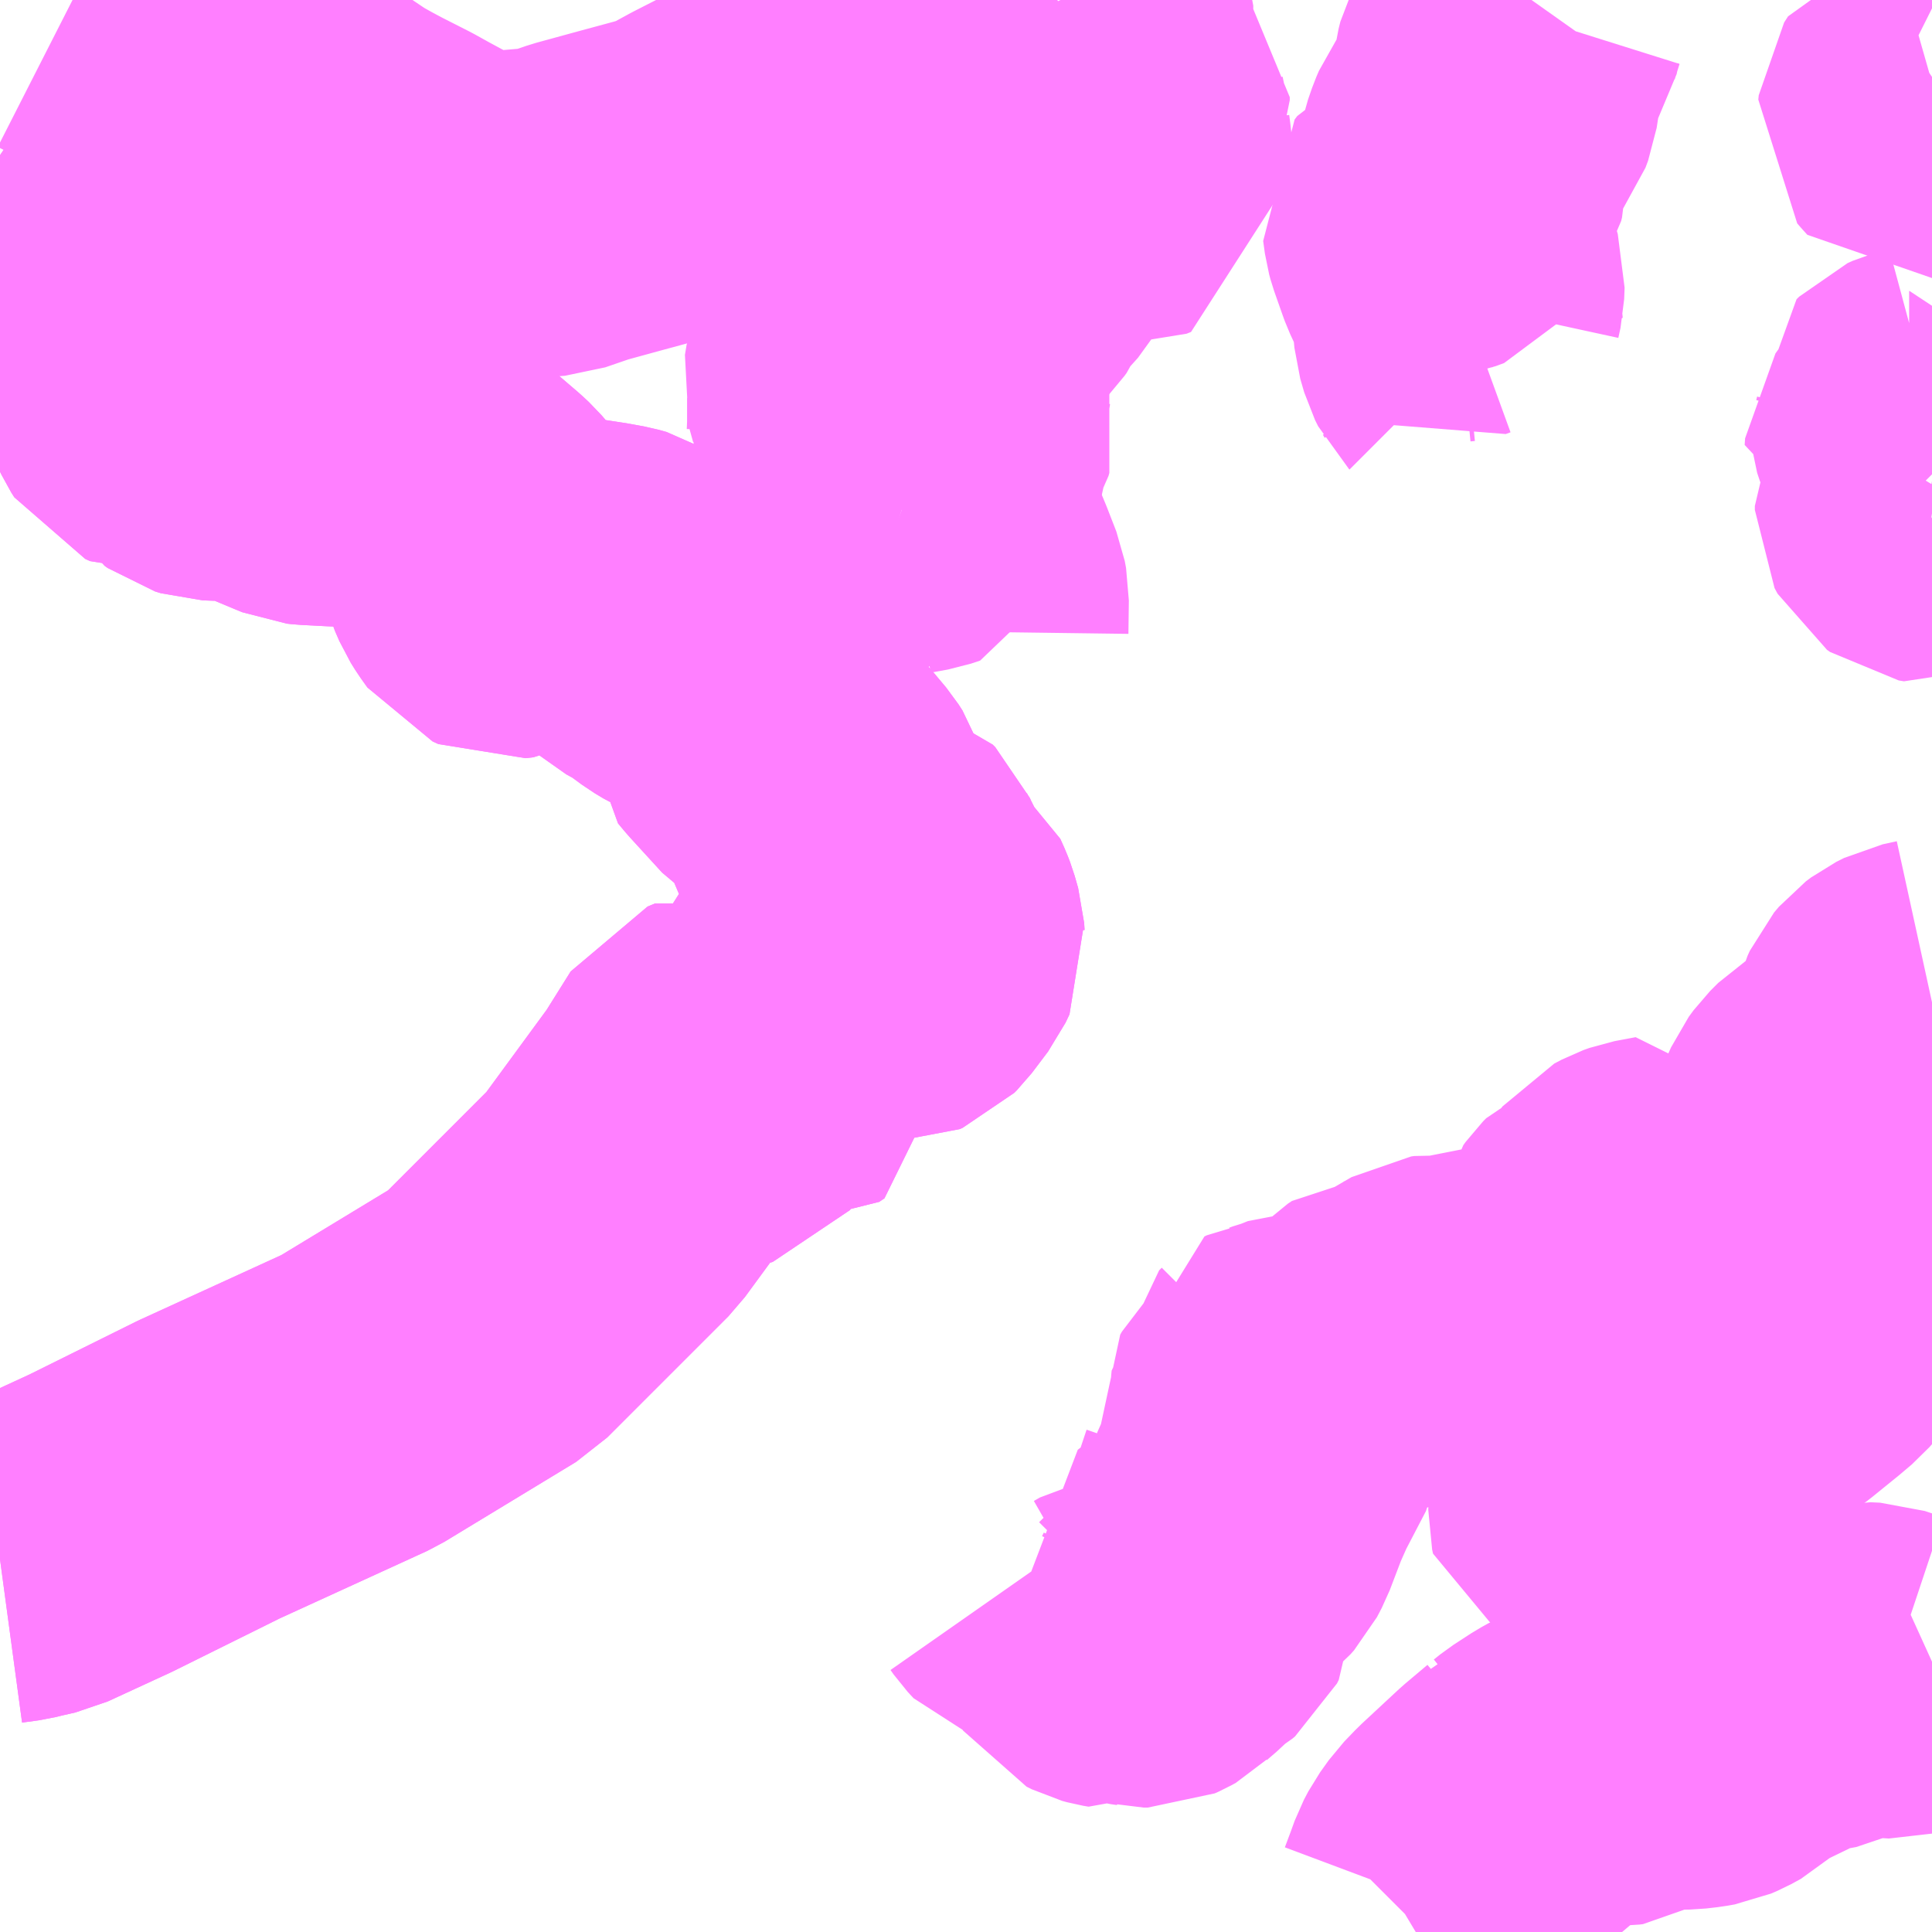 <?xml version="1.0" encoding="UTF-8"?>
<svg  xmlns="http://www.w3.org/2000/svg" xmlns:xlink="http://www.w3.org/1999/xlink" xmlns:go="http://purl.org/svgmap/profile" property="N07_001,N07_002,N07_003,N07_004,N07_005,N07_006,N07_007" viewBox="13144.043 -3317.871 4.395 4.395" go:dataArea="13144.04296875 -3317.87109375 4.39453125 4.39453125" >
<globalCoordinateSystem srsName="http://purl.org/crs/84" transform="matrix(100.0,0.0,0.0,-100.0,0.0,0.0)" />
<defs>
 <g id="p0" >
  <circle cx="0.0" cy="0.0" r="3" stroke="green" stroke-width="0.75" vector-effect="non-scaling-stroke" />
 </g>
</defs>
<g fill="none" fill-rule="evenodd" stroke="#FF00FF" stroke-width="0.75" opacity="0.5" vector-effect="non-scaling-stroke" stroke-linejoin="bevel" >
<path content="1,大分バス（株）,木の上・野津原・下詰、木の上・野津原・石合、木の上・野津原・今市,4.5,4.0,3.5," xlink:title="1" d="M13147.263,-3313.477L13147.273,-3313.483L13147.302,-3313.512L13147.313,-3313.528L13147.317,-3313.537L13147.332,-3313.577L13147.341,-3313.602L13147.351,-3313.621L13147.371,-3313.649L13147.396,-3313.675L13147.481,-3313.754L13147.532,-3313.797L13147.536,-3313.802L13147.539,-3313.803L13147.554,-3313.815L13147.594,-3313.841L13147.612,-3313.851L13147.637,-3313.86L13147.658,-3313.865L13147.702,-3313.865L13147.726,-3313.865L13147.734,-3313.866L13147.752,-3313.877L13147.765,-3313.889L13147.778,-3313.895L13147.789,-3313.898L13147.823,-3313.901L13147.881,-3313.902L13147.907,-3313.905L13147.924,-3313.908L13147.938,-3313.914L13147.96,-3313.926L13147.976,-3313.941L13147.987,-3313.954L13147.999,-3313.964L13148.011,-3313.97L13148.056,-3313.987L13148.086,-3314.005L13148.093,-3314.012L13148.117,-3314.026L13148.129,-3314.029L13148.15,-3314.032L13148.181,-3314.035L13148.197,-3314.038L13148.209,-3314.044L13148.252,-3314.069L13148.268,-3314.076L13148.281,-3314.079L13148.303,-3314.078L13148.345,-3314.064L13148.362,-3314.063L13148.379,-3314.068L13148.416,-3314.081L13148.438,-3314.091"/>
<path content="3,由布市,栗灰～今畑バス,0.4,0.0,0.0," xlink:title="3" d="M13146.376,-3314.287L13146.383,-3314.277L13146.396,-3314.263L13146.399,-3314.262L13146.422,-3314.254L13146.461,-3314.234L13146.481,-3314.22L13146.502,-3314.206L13146.52,-3314.192L13146.526,-3314.181L13146.536,-3314.157L13146.546,-3314.142L13146.558,-3314.136L13146.569,-3314.133L13146.581,-3314.131L13146.595,-3314.139L13146.6,-3314.14L13146.615,-3314.14L13146.623,-3314.138L13146.637,-3314.136L13146.645,-3314.134L13146.654,-3314.134L13146.663,-3314.138L13146.672,-3314.143L13146.68,-3314.151L13146.702,-3314.17L13146.726,-3314.194L13146.743,-3314.204L13146.749,-3314.209L13146.753,-3314.217L13146.753,-3314.226L13146.751,-3314.232L13146.747,-3314.238L13146.733,-3314.255L13146.727,-3314.266L13146.725,-3314.277L13146.734,-3314.284L13146.77,-3314.303L13146.785,-3314.312L13146.799,-3314.324L13146.818,-3314.343L13146.835,-3314.357L13146.843,-3314.366L13146.854,-3314.387L13146.883,-3314.463L13146.899,-3314.499L13146.902,-3314.509L13146.908,-3314.521L13146.931,-3314.552L13146.938,-3314.573L13146.937,-3314.578L13146.923,-3314.613L13146.919,-3314.628L13146.917,-3314.649L13146.921,-3314.656L13146.943,-3314.678L13146.944,-3314.706L13146.945,-3314.716L13146.951,-3314.722L13146.951,-3314.723L13146.953,-3314.724L13146.955,-3314.725L13146.971,-3314.727L13146.979,-3314.73L13146.991,-3314.733L13147.021,-3314.745L13147.024,-3314.745L13147.046,-3314.744L13147.074,-3314.743L13147.085,-3314.745L13147.093,-3314.752L13147.111,-3314.773L13147.117,-3314.778L13147.141,-3314.784L13147.145,-3314.786L13147.158,-3314.794L13147.165,-3314.8L13147.174,-3314.814L13147.181,-3314.821L13147.19,-3314.827L13147.211,-3314.828L13147.231,-3314.832L13147.263,-3314.844L13147.306,-3314.869L13147.313,-3314.87L13147.333,-3314.868L13147.372,-3314.865L13147.386,-3314.873L13147.45,-3314.908L13147.459,-3314.907L13147.474,-3314.902L13147.496,-3314.896L13147.506,-3314.895L13147.518,-3314.902L13147.548,-3314.922L13147.587,-3314.952L13147.631,-3314.983L13147.649,-3314.995L13147.666,-3315.01L13147.672,-3315.022L13147.673,-3315.029L13147.677,-3315.048L13147.682,-3315.055L13147.689,-3315.062L13147.696,-3315.065L13147.721,-3315.077L13147.735,-3315.088L13147.746,-3315.11L13147.754,-3315.12L13147.771,-3315.129L13147.785,-3315.134L13147.833,-3315.143L13147.841,-3315.127L13147.847,-3315.109L13147.85,-3315.088L13147.848,-3315.073L13147.845,-3315.063L13147.826,-3315.038L13147.815,-3315.023L13147.786,-3314.969L13147.769,-3314.934L13147.761,-3314.903L13147.756,-3314.887L13147.744,-3314.871L13147.722,-3314.847L13147.694,-3314.819L13147.674,-3314.79L13147.664,-3314.774L13147.66,-3314.763L13147.657,-3314.744L13147.66,-3314.742L13147.687,-3314.723L13147.694,-3314.718L13147.694,-3314.713L13147.688,-3314.688L13147.674,-3314.635L13147.67,-3314.555L13147.668,-3314.468L13147.667,-3314.427L13147.669,-3314.418L13147.683,-3314.412L13147.713,-3314.404L13147.726,-3314.406L13147.728,-3314.412L13147.738,-3314.427L13147.781,-3314.468L13147.787,-3314.475L13147.81,-3314.513L13147.819,-3314.525L13147.856,-3314.562L13147.87,-3314.578L13147.889,-3314.61L13147.902,-3314.628L13147.912,-3314.64L13147.924,-3314.646L13147.951,-3314.661L13147.961,-3314.669L13147.986,-3314.691L13147.997,-3314.702L13148.026,-3314.727L13148.066,-3314.757L13148.124,-3314.804L13148.15,-3314.826L13148.164,-3314.842L13148.167,-3314.848L13148.169,-3314.852L13148.171,-3314.856L13148.173,-3314.862L13148.177,-3314.877L13148.19,-3314.919L13148.193,-3314.939L13148.2,-3314.975L13148.2,-3314.999L13148.199,-3315.007L13148.182,-3315.043L13148.177,-3315.059L13148.178,-3315.082L13148.181,-3315.128L13148.179,-3315.148L13148.176,-3315.185L13148.173,-3315.254L13148.174,-3315.292L13148.179,-3315.318L13148.187,-3315.336L13148.198,-3315.351L13148.217,-3315.37L13148.244,-3315.387L13148.297,-3315.411L13148.326,-3315.429L13148.341,-3315.442L13148.351,-3315.455L13148.357,-3315.472L13148.358,-3315.491L13148.356,-3315.528L13148.36,-3315.542L13148.365,-3315.553L13148.376,-3315.566L13148.388,-3315.575L13148.406,-3315.584L13148.438,-3315.591"/>
<path content="3,由布市,片野コース,0.4,0.0,0.0," xlink:title="3" d="M13147.382,-3317.061L13147.378,-3317.068L13147.377,-3317.069L13147.37,-3317.083L13147.361,-3317.114L13147.358,-3317.147L13147.358,-3317.182L13147.363,-3317.205L13147.364,-3317.231L13147.361,-3317.241L13147.351,-3317.24L13147.34,-3317.236L13147.331,-3317.241L13147.318,-3317.269L13147.314,-3317.28L13147.295,-3317.334L13147.292,-3317.345L13147.288,-3317.374L13147.294,-3317.382L13147.311,-3317.389L13147.316,-3317.39L13147.335,-3317.397L13147.341,-3317.405L13147.341,-3317.405L13147.348,-3317.42L13147.355,-3317.44L13147.367,-3317.459L13147.369,-3317.467L13147.369,-3317.504L13147.373,-3317.522L13147.382,-3317.548L13147.388,-3317.562L13147.398,-3317.576L13147.42,-3317.601L13147.435,-3317.621L13147.441,-3317.637L13147.445,-3317.663L13147.452,-3317.715L13147.456,-3317.731L13147.465,-3317.748L13147.486,-3317.773L13147.49,-3317.779L13147.495,-3317.803L13147.506,-3317.838L13147.51,-3317.847L13147.527,-3317.871L13147.527,-3317.871"/>
<path content="3,由布市,筒口コース,0.4,0.0,0.0," xlink:title="3" d="M13148.438,-3316.692L13148.436,-3316.691L13148.424,-3316.693L13148.417,-3316.698L13148.41,-3316.711L13148.41,-3316.72L13148.419,-3316.738L13148.438,-3316.769M13148.438,-3316.792L13148.437,-3316.793L13148.428,-3316.803L13148.408,-3316.814L13148.39,-3316.827L13148.387,-3316.834L13148.386,-3316.834L13148.387,-3316.849L13148.402,-3316.87L13148.404,-3316.878L13148.403,-3316.893L13148.399,-3316.905L13148.396,-3316.914L13148.395,-3316.925L13148.401,-3316.931L13148.412,-3316.936L13148.438,-3316.943"/>
<path content="3,由布市,筒口コース,0.4,0.0,0.0," xlink:title="3" d="M13148.438,-3317.59L13148.432,-3317.589L13148.422,-3317.6L13148.416,-3317.607L13148.417,-3317.617L13148.426,-3317.631L13148.438,-3317.634"/>
<path content="3,由布市,筒口コース,0.4,0.0,0.0," xlink:title="3" d="M13148.438,-3317.696L13148.435,-3317.694L13148.414,-3317.688L13148.391,-3317.679L13148.378,-3317.673L13148.369,-3317.673L13148.351,-3317.678L13148.327,-3317.69L13148.264,-3317.708L13148.264,-3317.708L13148.258,-3317.71"/>
<path content="3,由布市,籠原コース,0.2,0.0,0.0," xlink:title="3" d="M13146.094,-3316.71L13146.107,-3316.705L13146.117,-3316.7L13146.132,-3316.695L13146.147,-3316.685L13146.186,-3316.65L13146.194,-3316.636L13146.2,-3316.609L13146.212,-3316.58L13146.233,-3316.526L13146.236,-3316.51L13146.235,-3316.434L13146.238,-3316.428L13146.242,-3316.423"/>
<path content="3,由布市,籠原コース,0.2,0.0,0.0," xlink:title="3" d="M13146.094,-3316.71L13146.075,-3316.716L13146.065,-3316.721L13146.052,-3316.729L13146.05,-3316.734L13146.05,-3316.776L13146.041,-3316.789L13146.026,-3316.815L13146.018,-3316.839L13146.007,-3316.85L13145.983,-3316.866L13145.979,-3316.875L13145.98,-3316.88L13145.981,-3316.905L13145.981,-3316.966L13145.971,-3317.002L13145.975,-3317.026L13145.978,-3317.029L13146.01,-3317.05L13146.058,-3317.076L13146.088,-3317.095L13146.093,-3317.099L13146.115,-3317.113L13146.15,-3317.133L13146.17,-3317.142L13146.202,-3317.153L13146.226,-3317.161L13146.242,-3317.173L13146.269,-3317.206L13146.296,-3317.234L13146.301,-3317.241L13146.306,-3317.253L13146.314,-3317.264L13146.326,-3317.278L13146.353,-3317.308L13146.357,-3317.315L13146.364,-3317.337L13146.371,-3317.349L13146.379,-3317.361L13146.415,-3317.398L13146.427,-3317.416L13146.446,-3317.452L13146.452,-3317.461L13146.471,-3317.474L13146.491,-3317.491L13146.518,-3317.523L13146.522,-3317.528L13146.529,-3317.528L13146.545,-3317.502L13146.553,-3317.494L13146.57,-3317.477L13146.583,-3317.461L13146.586,-3317.461L13146.603,-3317.46L13146.613,-3317.464L13146.612,-3317.485L13146.608,-3317.527L13146.606,-3317.545L13146.604,-3317.56L13146.606,-3317.581L13146.61,-3317.591L13146.597,-3317.604L13146.594,-3317.618L13146.596,-3317.629L13146.602,-3317.643L13146.602,-3317.65L13146.597,-3317.655L13146.559,-3317.661L13146.531,-3317.664L13146.52,-3317.674L13146.497,-3317.716L13146.495,-3317.727L13146.496,-3317.735L13146.507,-3317.757L13146.519,-3317.829L13146.519,-3317.858L13146.514,-3317.871M13146.448,-3317.871L13146.419,-3317.847L13146.4,-3317.833L13146.389,-3317.828L13146.38,-3317.83L13146.365,-3317.841L13146.351,-3317.864L13146.252,-3317.828L13146.193,-3317.809L13146.113,-3317.785L13146.076,-3317.772L13146.055,-3317.76L13146.041,-3317.751L13146.032,-3317.742L13146.017,-3317.727L13145.983,-3317.686L13145.965,-3317.664L13145.947,-3317.651L13145.927,-3317.639L13145.894,-3317.624L13145.82,-3317.591L13145.749,-3317.559L13145.655,-3317.511L13145.6,-3317.481L13145.579,-3317.472L13145.542,-3317.461L13145.457,-3317.438L13145.362,-3317.412L13145.298,-3317.39L13145.249,-3317.386L13145.119,-3317.375L13145.114,-3317.375L13145.11,-3317.376L13145.094,-3317.382L13144.977,-3317.445L13144.941,-3317.465L13144.876,-3317.498L13144.846,-3317.514L13144.812,-3317.533L13144.76,-3317.568L13144.714,-3317.605L13144.636,-3317.666L13144.584,-3317.701L13144.557,-3317.719L13144.529,-3317.73L13144.486,-3317.752L13144.455,-3317.763L13144.399,-3317.782L13144.363,-3317.796L13144.303,-3317.822L13144.263,-3317.843L13144.208,-3317.871"/>
<path content="3,由布市,籠原コース,0.2,0.0,0.0," xlink:title="3" d="M13146.217,-3316.968L13146.193,-3316.952L13146.193,-3316.95L13146.192,-3316.947L13146.206,-3316.898L13146.204,-3316.891L13146.193,-3316.873L13146.188,-3316.861L13146.182,-3316.813L13146.175,-3316.791L13146.167,-3316.758L13146.154,-3316.724L13146.133,-3316.717L13146.094,-3316.71"/>
<path content="3,竹田市,大分駅線（往路）,2.0,2.0,2.0," xlink:title="3" d="M13144.043,-3314.324L13144.08,-3314.329L13144.096,-3314.333L13144.131,-3314.341L13144.272,-3314.406L13144.518,-3314.528L13144.859,-3314.684L13145.159,-3314.866L13145.435,-3315.142L13145.597,-3315.363L13145.659,-3315.462L13145.676,-3315.469L13145.698,-3315.46L13145.696,-3315.448L13145.653,-3315.376L13145.653,-3315.36L13145.669,-3315.352L13145.688,-3315.358L13145.763,-3315.448L13145.784,-3315.454L13145.835,-3315.449L13145.847,-3315.457L13145.844,-3315.501L13145.846,-3315.512L13145.856,-3315.53L13145.862,-3315.54L13145.862,-3315.562L13145.869,-3315.581L13145.907,-3315.641L13145.922,-3315.651L13145.954,-3315.651L13145.993,-3315.653L13146.045,-3315.648L13146.078,-3315.647L13146.085,-3315.65L13146.091,-3315.656L13146.128,-3315.705L13146.137,-3315.724L13146.136,-3315.732L13146.135,-3315.748L13146.127,-3315.776L13146.122,-3315.789L13146.113,-3315.809L13146.078,-3315.834L13146.073,-3315.84L13146.061,-3315.867L13146.052,-3315.883L13146.042,-3315.906L13146.036,-3315.912L13146.018,-3315.917L13145.969,-3315.929L13145.956,-3315.934L13145.944,-3315.937L13145.935,-3315.943L13145.93,-3315.949L13145.925,-3315.996L13145.924,-3316.001L13145.921,-3316.04L13145.917,-3316.052L13145.908,-3316.066L13145.882,-3316.097L13145.868,-3316.113L13145.857,-3316.124L13145.84,-3316.13L13145.826,-3316.139L13145.752,-3316.22L13145.737,-3316.238L13145.737,-3316.25L13145.742,-3316.265L13145.746,-3316.281L13145.753,-3316.292L13145.755,-3316.304L13145.755,-3316.325L13145.753,-3316.338L13145.749,-3316.347L13145.745,-3316.35L13145.74,-3316.351L13145.703,-3316.349L13145.675,-3316.351L13145.646,-3316.359L13145.609,-3316.376L13145.589,-3316.388L13145.57,-3316.402L13145.552,-3316.416L13145.512,-3316.438L13145.503,-3316.446L13145.498,-3316.451L13145.489,-3316.472L13145.479,-3316.503L13145.472,-3316.517L13145.467,-3316.522L13145.459,-3316.527L13145.441,-3316.532L13145.408,-3316.538L13145.39,-3316.54L13145.358,-3316.55L13145.338,-3316.55L13145.315,-3316.544L13145.3,-3316.542L13145.277,-3316.544L13145.259,-3316.543L13145.248,-3316.539L13145.235,-3316.532L13145.215,-3316.521L13145.197,-3316.519L13145.184,-3316.525L13145.169,-3316.546L13145.159,-3316.562L13145.149,-3316.585L13145.145,-3316.598L13145.145,-3316.631L13145.145,-3316.651L13145.143,-3316.661L13145.139,-3316.668L13145.127,-3316.682L13145.113,-3316.695L13145.071,-3316.731L13145.065,-3316.738L13145.044,-3316.754L13145.022,-3316.765L13144.988,-3316.774L13144.978,-3316.78L13144.947,-3316.802L13144.935,-3316.809L13144.917,-3316.815L13144.87,-3316.818L13144.803,-3316.821L13144.746,-3316.824L13144.737,-3316.825L13144.72,-3316.832L13144.617,-3316.875L13144.596,-3316.883L13144.575,-3316.883L13144.544,-3316.879L13144.519,-3316.88L13144.506,-3316.884L13144.499,-3316.889L13144.496,-3316.894L13144.49,-3316.903L13144.475,-3316.94L13144.467,-3316.944L13144.454,-3316.943L13144.421,-3316.938L13144.403,-3316.936L13144.392,-3316.941L13144.385,-3316.952L13144.377,-3316.969L13144.367,-3317.002L13144.365,-3317.02L13144.365,-3317.026L13144.372,-3317.039L13144.371,-3317.044L13144.358,-3317.059L13144.337,-3317.082L13144.329,-3317.094L13144.32,-3317.117L13144.317,-3317.125L13144.315,-3317.15L13144.317,-3317.165L13144.318,-3317.178L13144.322,-3317.199L13144.329,-3317.232L13144.333,-3317.246L13144.331,-3317.263L13144.32,-3317.283L13144.263,-3317.36L13144.25,-3317.372L13144.126,-3317.459L13144.119,-3317.463L13144.068,-3317.501L13144.043,-3317.518"/>
<path content="3,竹田市,大分駅線（復路）,2.0,2.0,2.0," xlink:title="3" d="M13144.043,-3314.324L13144.08,-3314.329L13144.096,-3314.333L13144.131,-3314.341L13144.272,-3314.406L13144.518,-3314.528L13144.859,-3314.684L13145.159,-3314.866L13145.435,-3315.142L13145.597,-3315.363L13145.659,-3315.462L13145.676,-3315.469L13145.698,-3315.46L13145.696,-3315.448L13145.653,-3315.376L13145.653,-3315.36L13145.669,-3315.352L13145.688,-3315.358L13145.763,-3315.448L13145.784,-3315.454L13145.835,-3315.449L13145.847,-3315.457L13145.844,-3315.501L13145.846,-3315.512L13145.856,-3315.53L13145.862,-3315.54L13145.862,-3315.562L13145.869,-3315.581L13145.907,-3315.641L13145.922,-3315.651L13145.954,-3315.651L13145.993,-3315.653L13146.045,-3315.648L13146.078,-3315.647L13146.085,-3315.65L13146.091,-3315.656L13146.128,-3315.705L13146.137,-3315.724L13146.136,-3315.732L13146.135,-3315.748L13146.127,-3315.776L13146.122,-3315.789L13146.113,-3315.809L13146.078,-3315.834L13146.073,-3315.84L13146.061,-3315.867L13146.052,-3315.883L13146.042,-3315.906L13146.036,-3315.912L13146.018,-3315.917L13145.969,-3315.929L13145.956,-3315.934L13145.944,-3315.937L13145.935,-3315.943L13145.93,-3315.949L13145.925,-3315.996L13145.924,-3316.001L13145.921,-3316.04L13145.917,-3316.052L13145.908,-3316.066L13145.882,-3316.097L13145.868,-3316.113L13145.857,-3316.124L13145.84,-3316.13L13145.826,-3316.139L13145.752,-3316.22L13145.737,-3316.238L13145.737,-3316.25L13145.742,-3316.265L13145.746,-3316.281L13145.753,-3316.292L13145.755,-3316.304L13145.755,-3316.325L13145.753,-3316.338L13145.749,-3316.347L13145.745,-3316.35L13145.74,-3316.351L13145.703,-3316.349L13145.675,-3316.351L13145.646,-3316.359L13145.609,-3316.376L13145.589,-3316.388L13145.57,-3316.402L13145.552,-3316.416L13145.512,-3316.438L13145.503,-3316.446L13145.498,-3316.451L13145.489,-3316.472L13145.479,-3316.503L13145.472,-3316.517L13145.467,-3316.522L13145.459,-3316.527L13145.441,-3316.532L13145.408,-3316.538L13145.39,-3316.54L13145.358,-3316.55L13145.338,-3316.55L13145.315,-3316.544L13145.3,-3316.542L13145.277,-3316.544L13145.259,-3316.543L13145.248,-3316.539L13145.235,-3316.532L13145.215,-3316.521L13145.197,-3316.519L13145.184,-3316.525L13145.169,-3316.546L13145.159,-3316.562L13145.149,-3316.585L13145.145,-3316.598L13145.145,-3316.631L13145.145,-3316.651L13145.143,-3316.661L13145.139,-3316.668L13145.127,-3316.682L13145.113,-3316.695L13145.071,-3316.731L13145.065,-3316.738L13145.044,-3316.754L13145.022,-3316.765L13144.988,-3316.774L13144.978,-3316.78L13144.947,-3316.802L13144.935,-3316.809L13144.917,-3316.815L13144.87,-3316.818L13144.803,-3316.821L13144.746,-3316.824L13144.737,-3316.825L13144.72,-3316.832L13144.617,-3316.875L13144.596,-3316.883L13144.575,-3316.883L13144.544,-3316.879L13144.519,-3316.88L13144.506,-3316.884L13144.499,-3316.889L13144.496,-3316.894L13144.49,-3316.903L13144.475,-3316.94L13144.467,-3316.944L13144.454,-3316.943L13144.421,-3316.938L13144.403,-3316.936L13144.392,-3316.941L13144.385,-3316.952L13144.377,-3316.969L13144.367,-3317.002L13144.365,-3317.02L13144.365,-3317.026L13144.372,-3317.039L13144.371,-3317.044L13144.358,-3317.059L13144.337,-3317.082L13144.329,-3317.094L13144.32,-3317.117L13144.317,-3317.125L13144.315,-3317.15L13144.317,-3317.165L13144.318,-3317.178L13144.322,-3317.199L13144.329,-3317.232L13144.333,-3317.246L13144.331,-3317.263L13144.32,-3317.283L13144.263,-3317.36L13144.25,-3317.372L13144.126,-3317.459L13144.119,-3317.463L13144.068,-3317.501L13144.043,-3317.518"/>
</g>
</svg>
